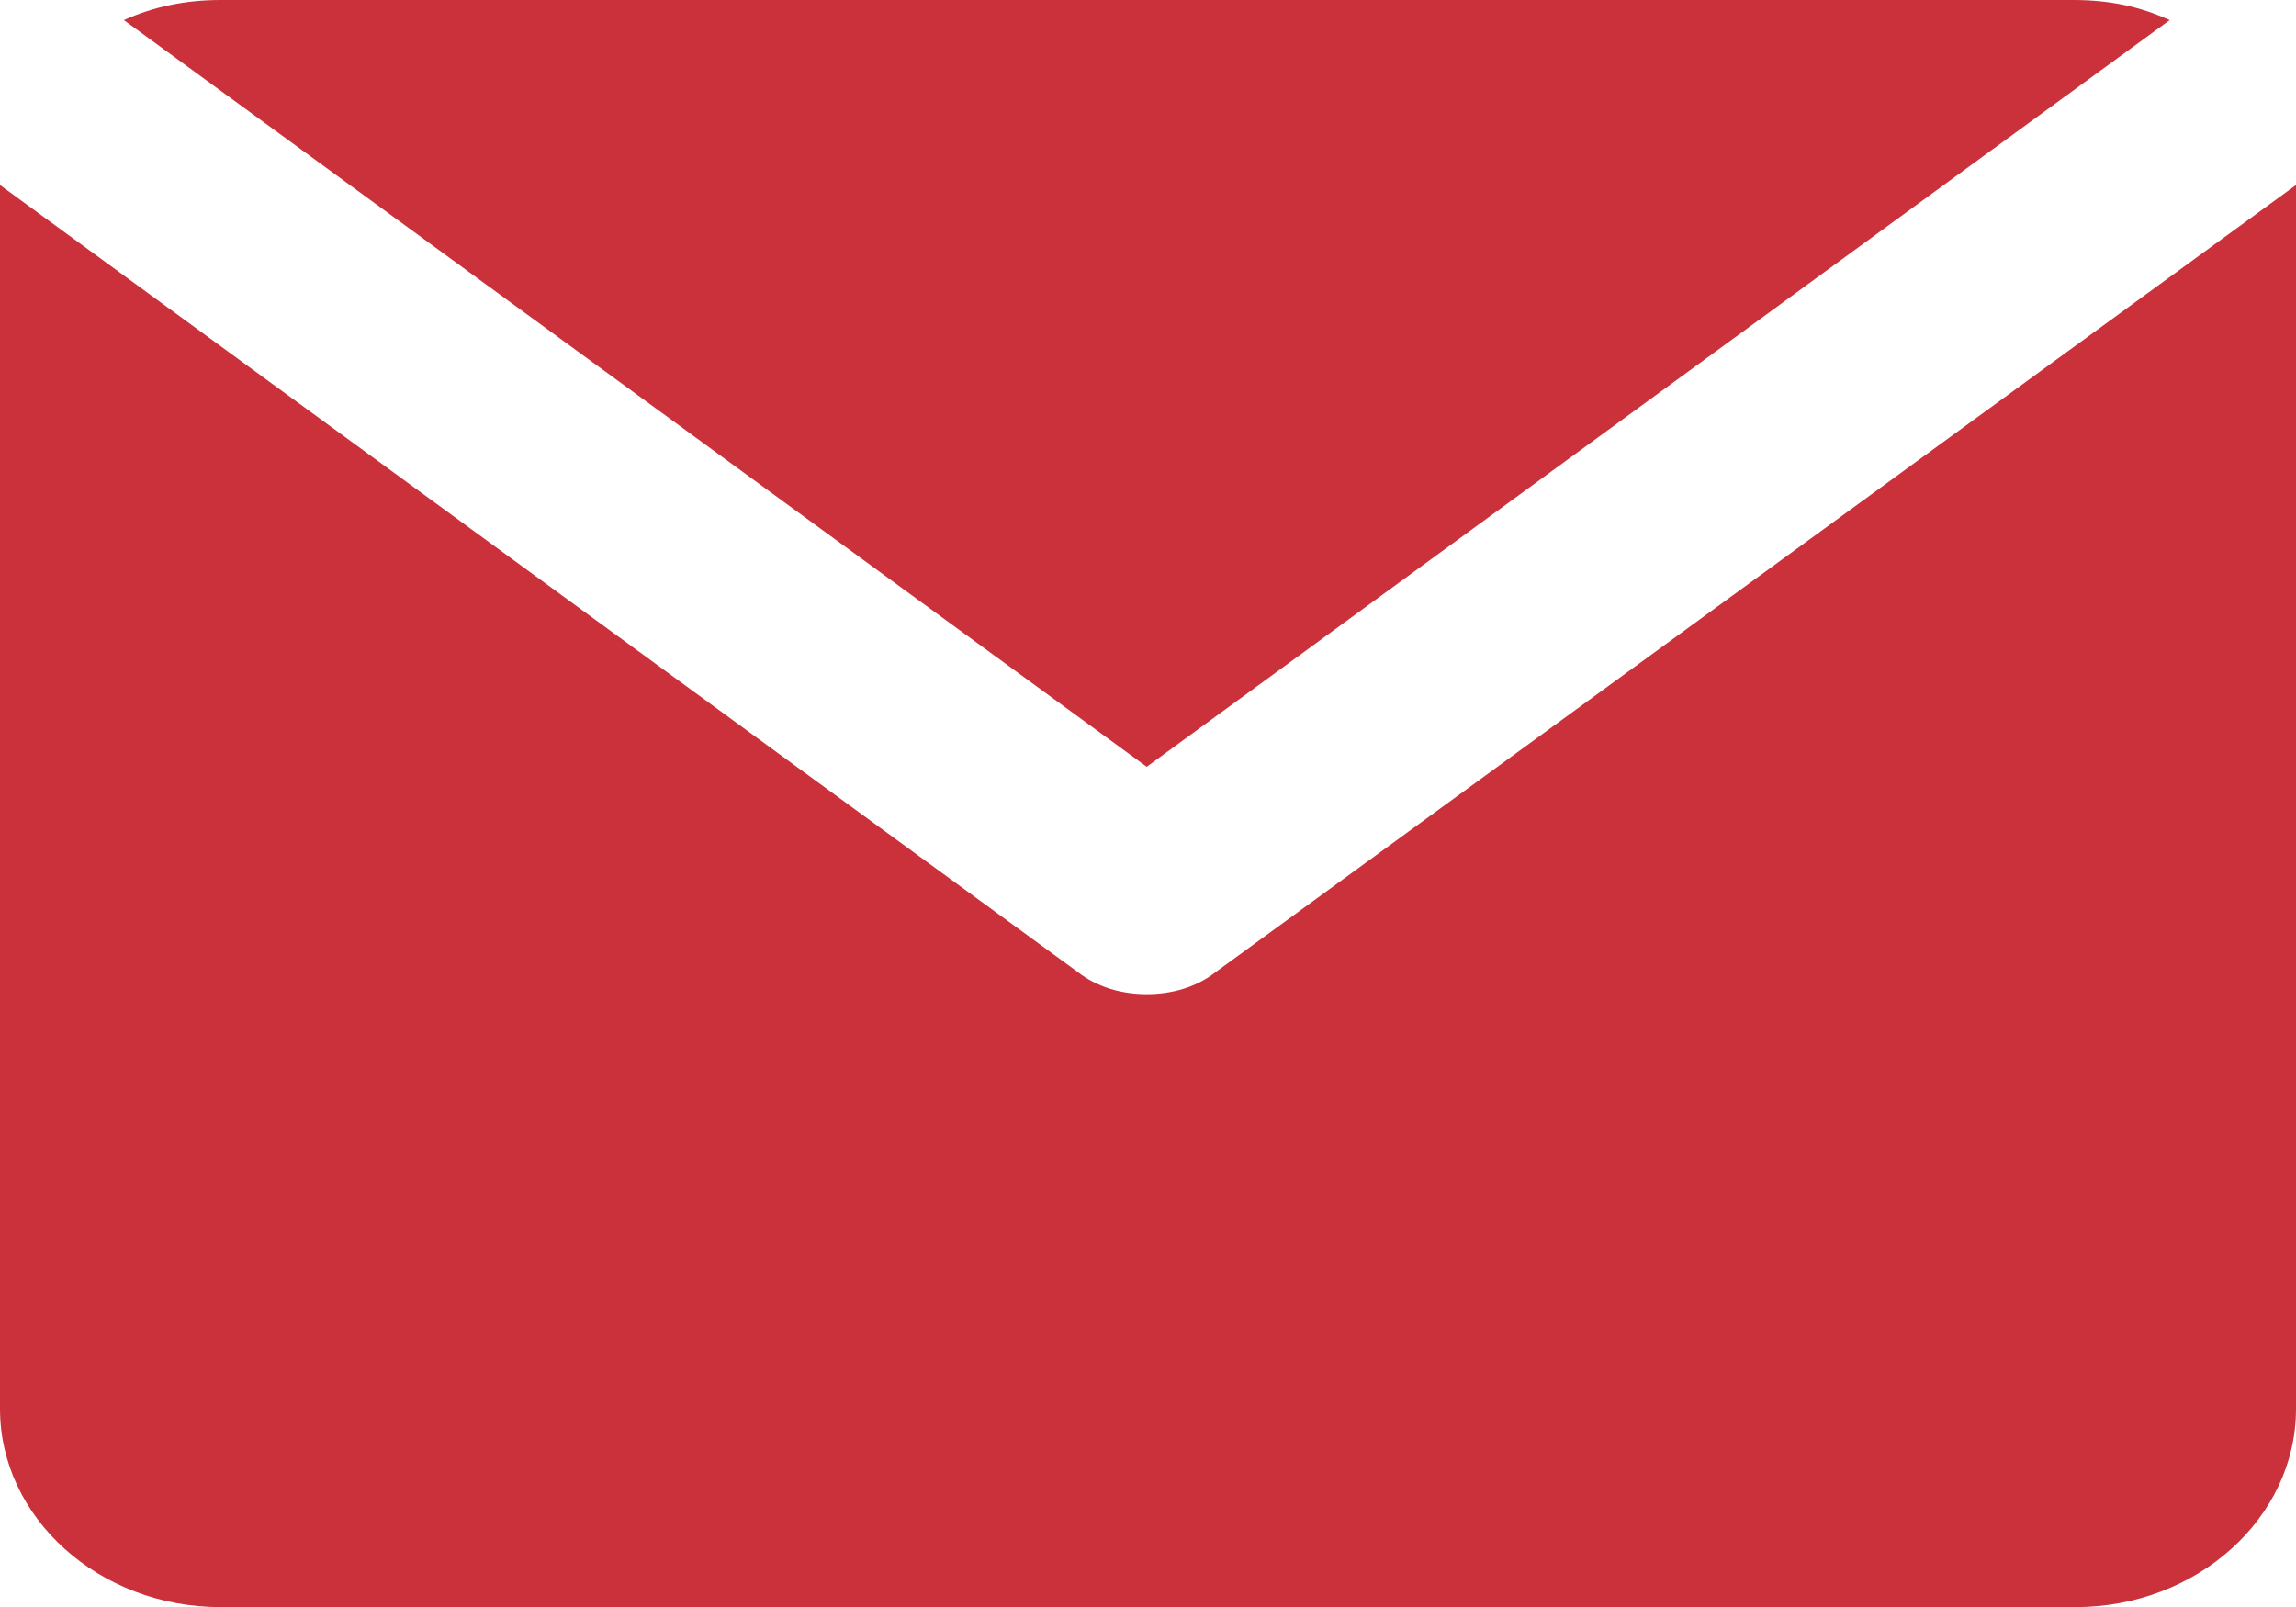 <svg width="20" height="14" viewBox="0 0 20 14" fill="none" xmlns="http://www.w3.org/2000/svg">
<path d="M18.058 0H1.92C1.618 0 1.337 0.058 1.079 0.175L9.989 6.68L18.9 0.175C18.641 0.058 18.382 0 18.058 0Z" fill="#CB313A"/>
<path d="M10.593 8.466C10.421 8.602 10.205 8.661 9.989 8.661C9.773 8.661 9.558 8.602 9.385 8.466L0 1.612C0 1.651 0 1.671 0 1.729V12.273C0 13.224 0.863 14.001 1.92 14.001H18.08C19.137 14.001 20 13.224 20 12.273V1.729C20 1.69 20 1.67 20 1.612L10.593 8.466Z" fill="#CB313A"/>
</svg>
